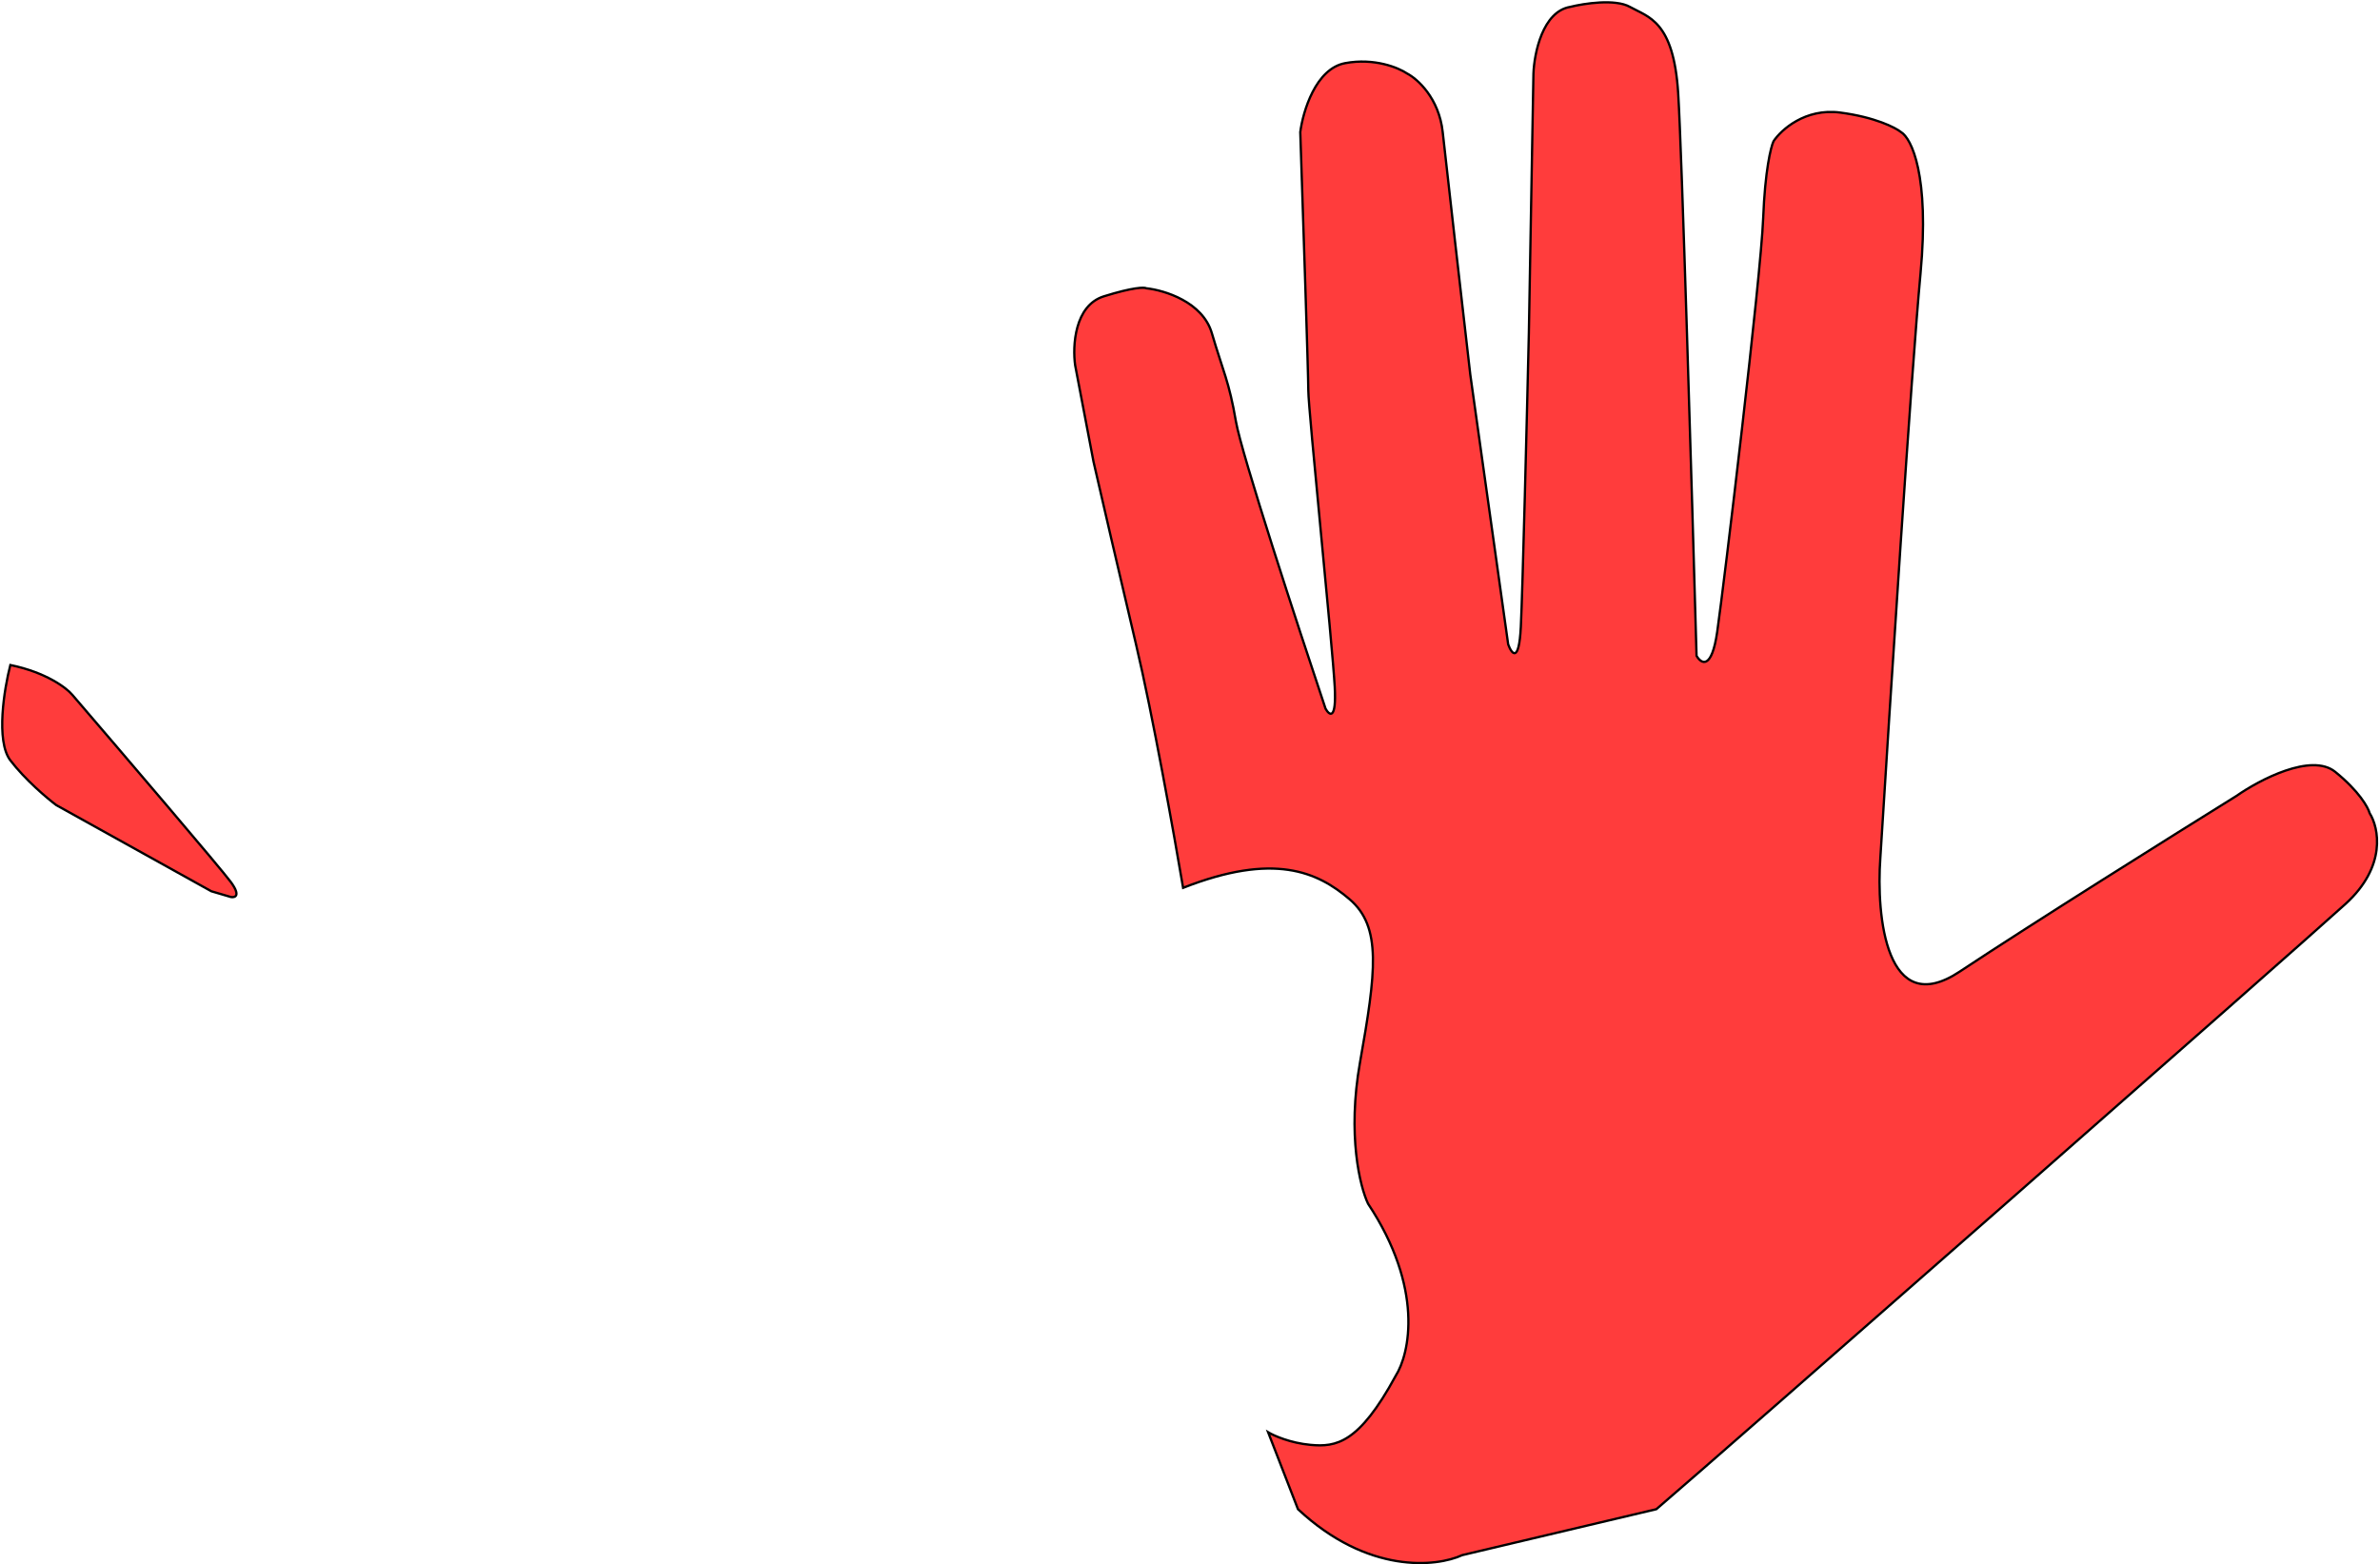 <svg width="1036" height="681" viewBox="0 0 1036 681" fill="none" xmlns="http://www.w3.org/2000/svg">
<g style="mix-blend-mode:multiply">
<path d="M494.5 280.5C501.7 310.9 511.167 363.833 515 386.5C554.5 371 573.5 379.5 587.5 391.5C601.5 403.5 599 423 592 462.5C586.4 494.1 592 516.667 595.5 524C619.9 560.8 613.667 589.333 607.5 599C591.5 628.5 581.5 630 570.5 629C561.7 628.2 554.5 625 552 623.5L565 657C595.4 685.4 625.333 682.167 636.5 677L721 657C748 634 998.5 414 1021 393.5C1039 377.1 1035.5 360.333 1031.5 354C1030.83 351.5 1026.9 344.4 1016.5 336C1006.1 327.6 983.5 339.5 973.5 346.5C946.667 363.167 885 401.8 853 423C821 444.2 816.667 398.833 818.5 373.5C822.667 306.5 832 161.8 836 119C840 76.2 832 60.167 827.5 57.5C825 55.5 816.2 51 801 49C785.8 47 775.333 56.5 772 61.5C770.833 64 768.3 74.2 767.5 95C766.5 121 750.5 254 747.5 275C745.1 291.8 740.5 289 738.5 285.5C736.5 214.333 732.1 65.7 730.5 40.5C728.5 9 717.5 7.5 709.5 3C703.1 -0.6 689.5 1.5 683.5 3C671.5 5 667.833 23.167 667.5 32L665.5 145C664.667 181 662.8 257 662 273C661.2 289 658 284.667 656.5 280.5L640 163C636.667 134 629.6 72.3 628 57.5C626.4 42.7 617 34.333 612.5 32C608.833 29.5 598.3 25.1 585.5 27.5C572.7 29.9 567.167 48.5 566 57.5C567.167 92.167 569.5 163.2 569.5 170C569.5 178.5 580 280.5 581 299C581.8 313.8 578.667 311.5 577 308.5C565 272.667 540.4 197.5 538 183.5C535 166 532.5 162 527.5 145C523.5 131.4 506.833 126.333 499 125.5C498.167 125 493.3 125 480.5 129C467.7 133 466.833 150.667 468 159L476 201C479.167 214.833 487.3 250.1 494.5 280.5Z" fill="#FF3C3C" stroke="black"/>
<path d="M4.5 331C-1.9 322.6 1.833 299.833 4.5 289.5C20.1 292.7 29 299.5 31.5 302.5C52.667 327.167 96.1 378 100.5 384C104.9 390 102.333 390.833 100.5 390.5L92 388L24.5 350.5C20.5 347.5 10.9 339.4 4.5 331Z" fill="#FF3C3C" stroke="black"/>
</g>
</svg>
